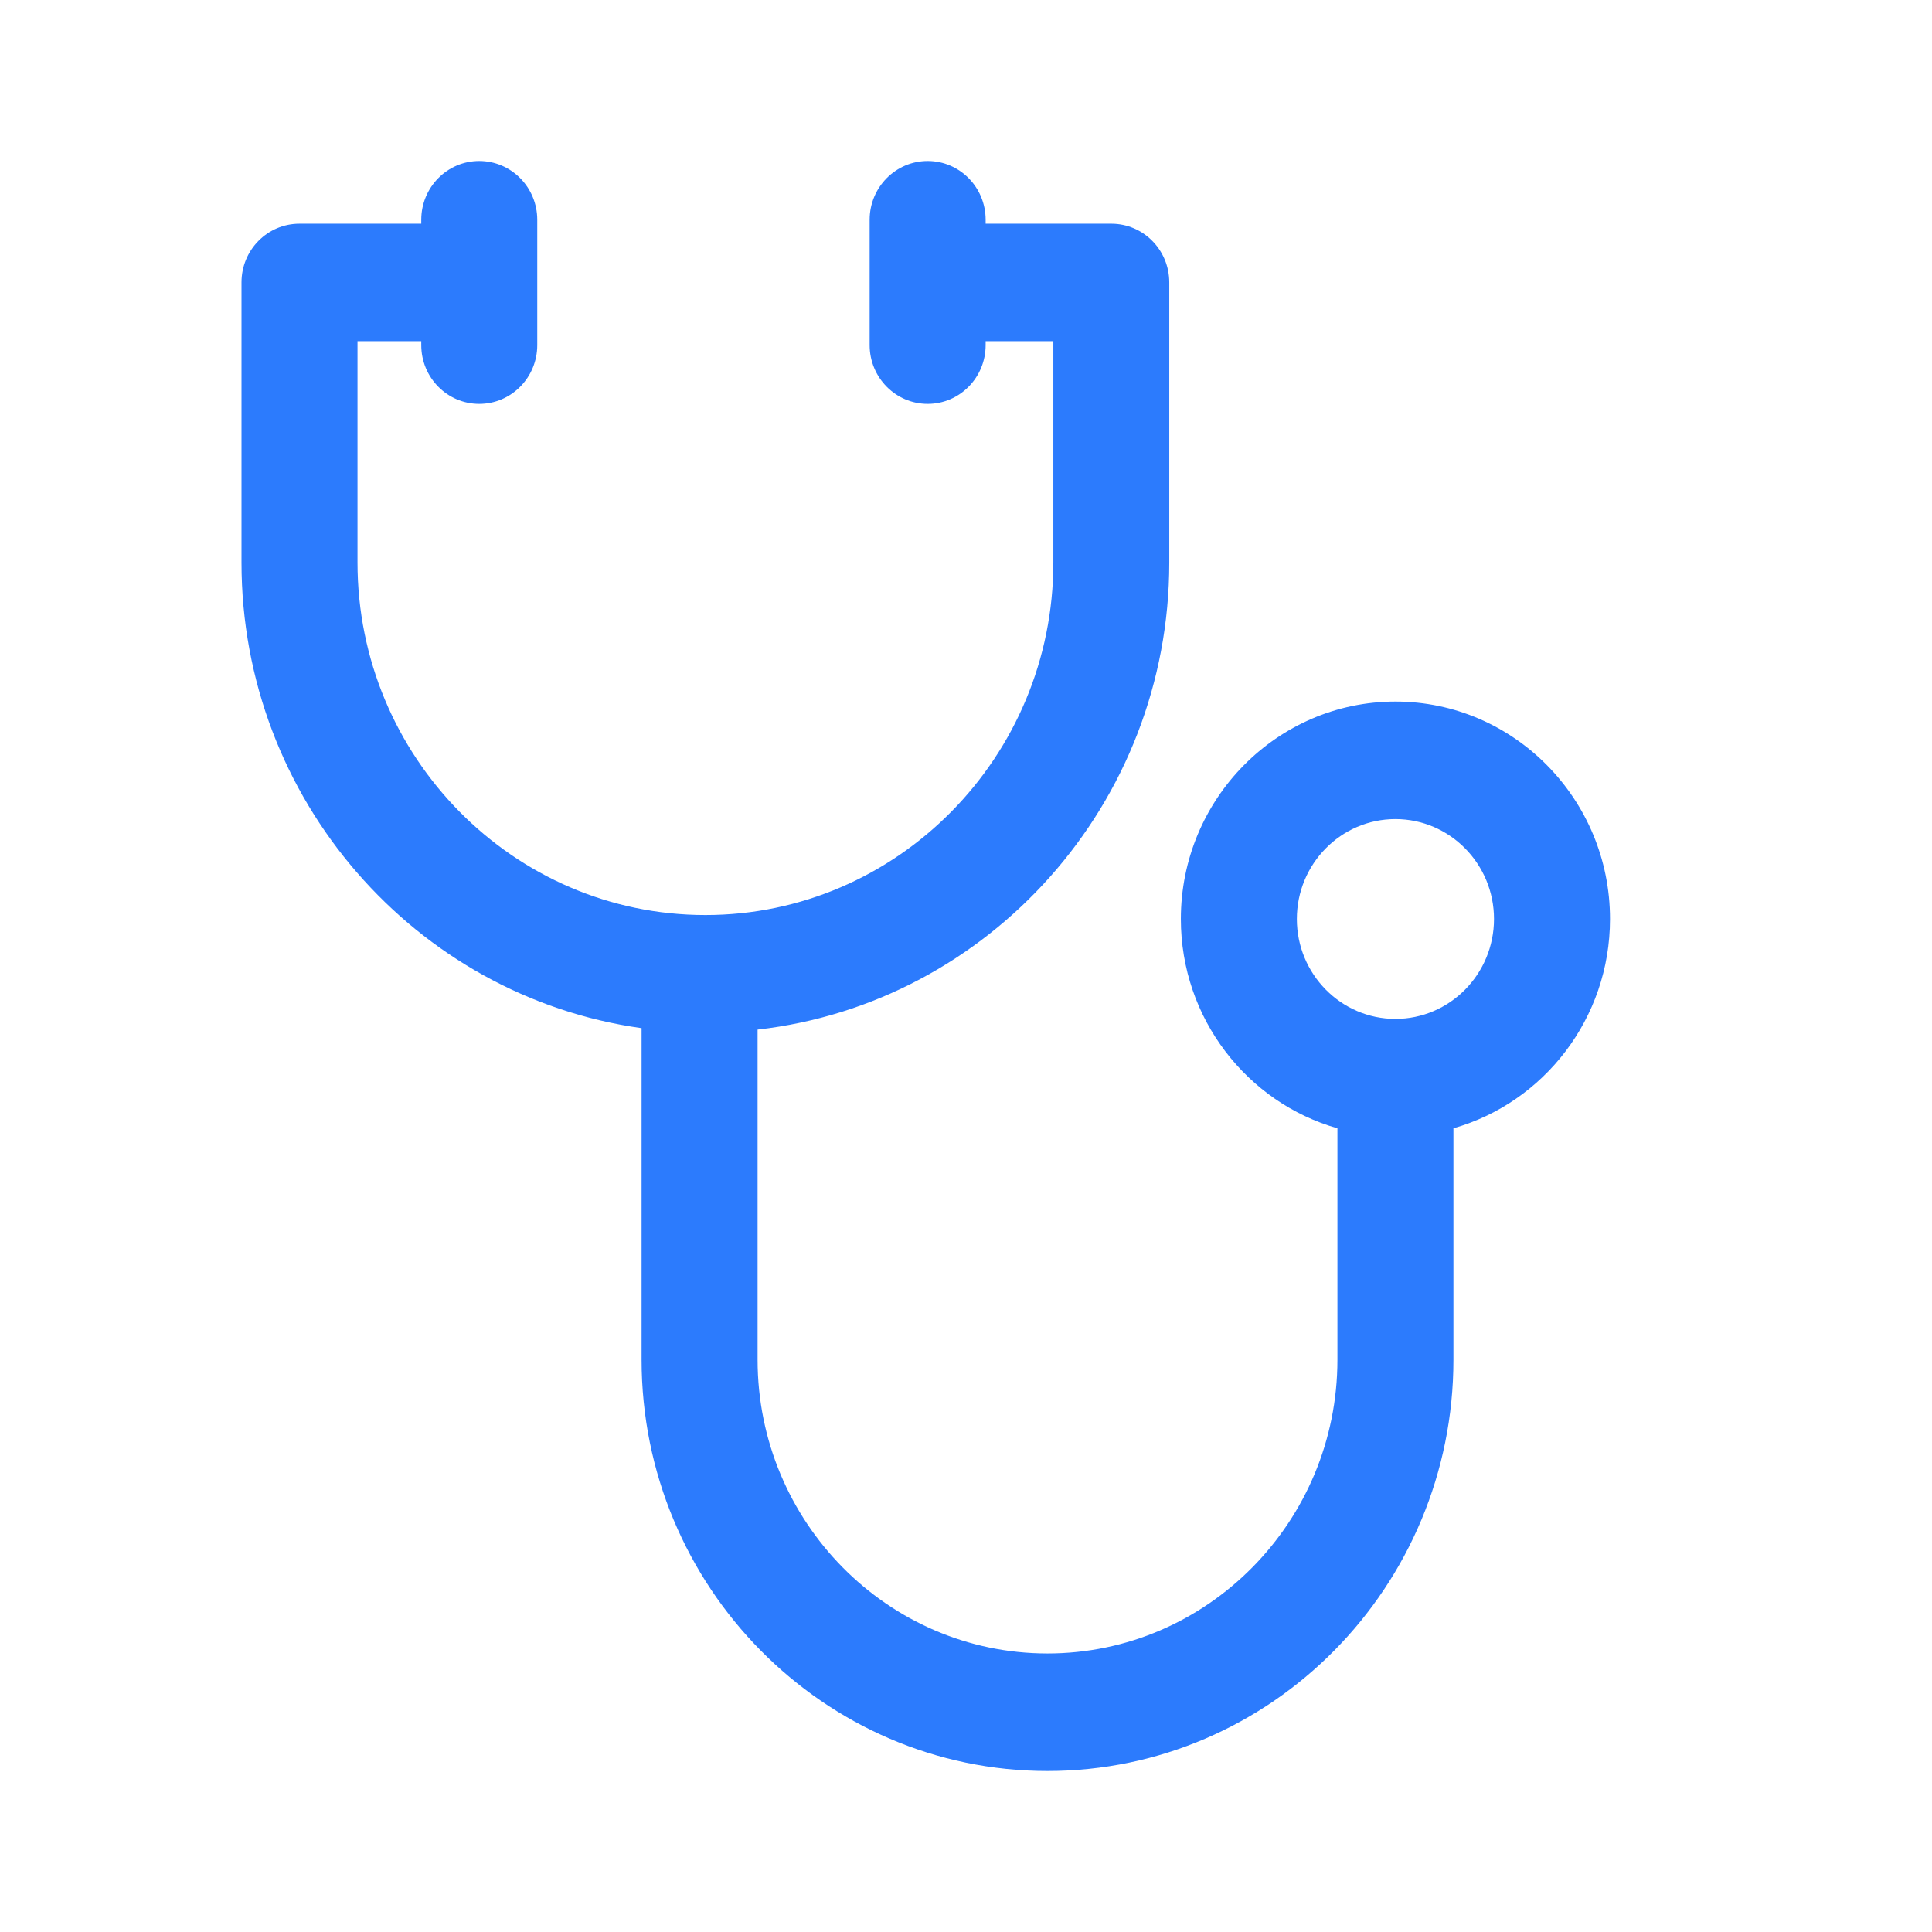 <svg xmlns="http://www.w3.org/2000/svg" width="24" height="24" viewBox="0 0 24 24" fill="none">
<path fill-rule="evenodd" clip-rule="evenodd" d="M5.953 2C5.555 2 5.233 2.327 5.233 2.73V2.779H3.72C3.322 2.779 3 3.105 3 3.508V6.988C3 9.935 5.166 12.38 7.97 12.772V16.891C7.97 19.708 10.232 22 13.012 22C15.793 22 18.055 19.708 18.055 16.891V14.016C19.176 13.697 20 12.652 20 11.416C20 9.927 18.804 8.715 17.335 8.715C15.865 8.715 14.669 9.927 14.669 11.416C14.669 12.652 15.493 13.697 16.614 14.016V16.891C16.614 18.903 14.998 20.54 13.012 20.54C11.027 20.54 9.411 18.903 9.411 16.891V12.79C12.284 12.463 14.525 9.986 14.525 6.988V3.508C14.525 3.105 14.203 2.779 13.805 2.779H12.244V2.73C12.244 2.327 11.922 2 11.524 2C11.126 2 10.803 2.327 10.803 2.73V4.287C10.803 4.69 11.126 5.017 11.524 5.017C11.922 5.017 12.244 4.69 12.244 4.287V4.238H13.085V6.988C13.085 9.403 11.146 11.367 8.763 11.367C6.38 11.367 4.441 9.403 4.441 6.988V4.238H5.233V4.287C5.233 4.69 5.555 5.017 5.953 5.017C6.351 5.017 6.674 4.69 6.674 4.287V2.73C6.674 2.327 6.351 2 5.953 2ZM16.11 11.416C16.11 12.1 16.659 12.657 17.334 12.657C18.01 12.657 18.559 12.1 18.559 11.416C18.559 10.732 18.01 10.175 17.334 10.175C16.659 10.175 16.11 10.732 16.11 11.416Z" fill="#2C7BFD"/>
</svg>